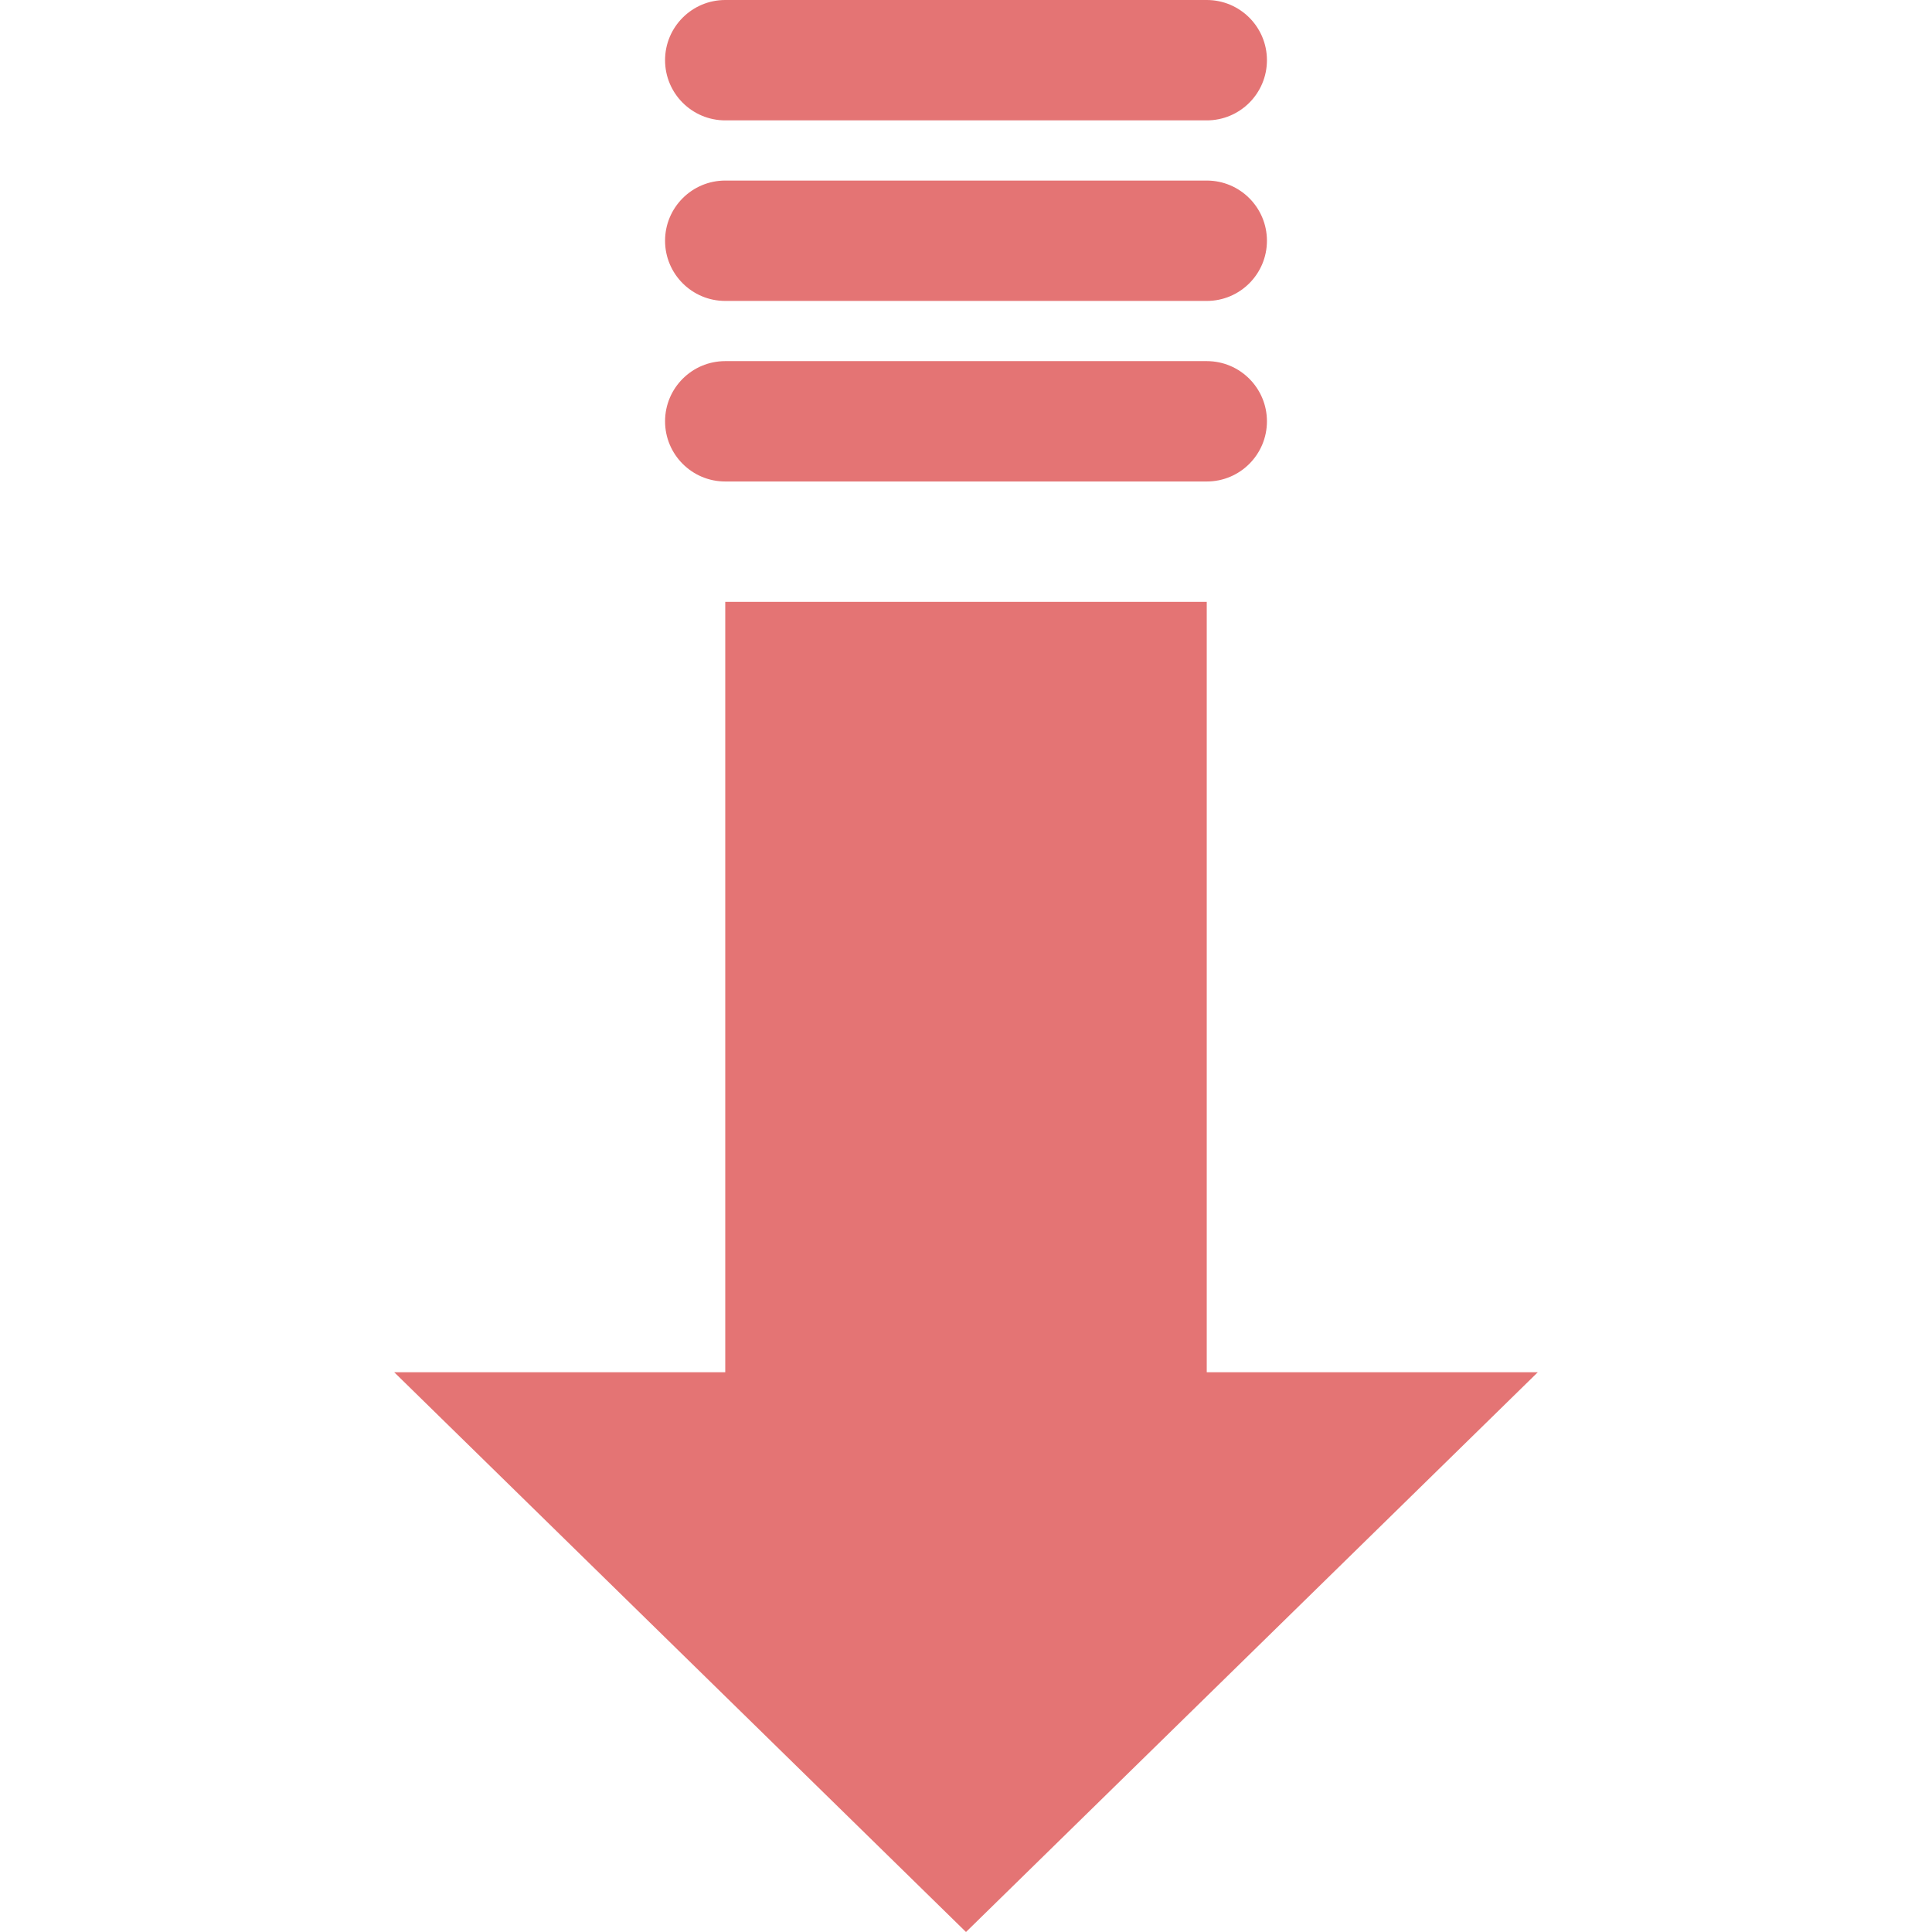 <?xml version="1.0"?>
<svg xmlns="http://www.w3.org/2000/svg" xmlns:xlink="http://www.w3.org/1999/xlink" version="1.1" id="Capa_1" x="0px" y="0px" viewBox="0 0 335.412 335.412" style="enable-background:new 0 0 335.412 335.412;" xml:space="preserve" width="512" height="512" class=""><g transform="matrix(-1 1.22465e-16 -1.22465e-16 -1 335.412 335.412)"><g>
	<polygon style="fill:#E47474" points="266.971,97.176 209.502,97.176 209.502,230.922 125.91,230.922 125.91,97.176    68.441,97.176 167.706,0  " data-original="#00EFD1" class="" data-old_color="#00EFD1"/>
	<g>
		<path style="fill:#E47474" d="M209.502,272.718H125.91c-5.771,0-10.449-4.678-10.449-10.449s4.678-10.449,10.449-10.449h83.592    c5.771,0,10.449,4.678,10.449,10.449S215.273,272.718,209.502,272.718z" data-original="#00ACEA" class="active-path" data-old_color="#00ACEA"/>
		<path style="fill:#E47474" d="M209.502,304.065H125.91c-5.771,0-10.449-4.678-10.449-10.449c0-5.771,4.678-10.449,10.449-10.449    h83.592c5.771,0,10.449,4.678,10.449,10.449C219.951,299.387,215.273,304.065,209.502,304.065z" data-original="#00ACEA" class="active-path" data-old_color="#00ACEA"/>
		<path style="fill:#E47474" d="M209.502,335.412H125.91c-5.771,0-10.449-4.678-10.449-10.449s4.678-10.449,10.449-10.449h83.592    c5.771,0,10.449,4.678,10.449,10.449S215.273,335.412,209.502,335.412z" data-original="#00ACEA" class="active-path" data-old_color="#00ACEA"/>
	</g>
</g></g> </svg>
